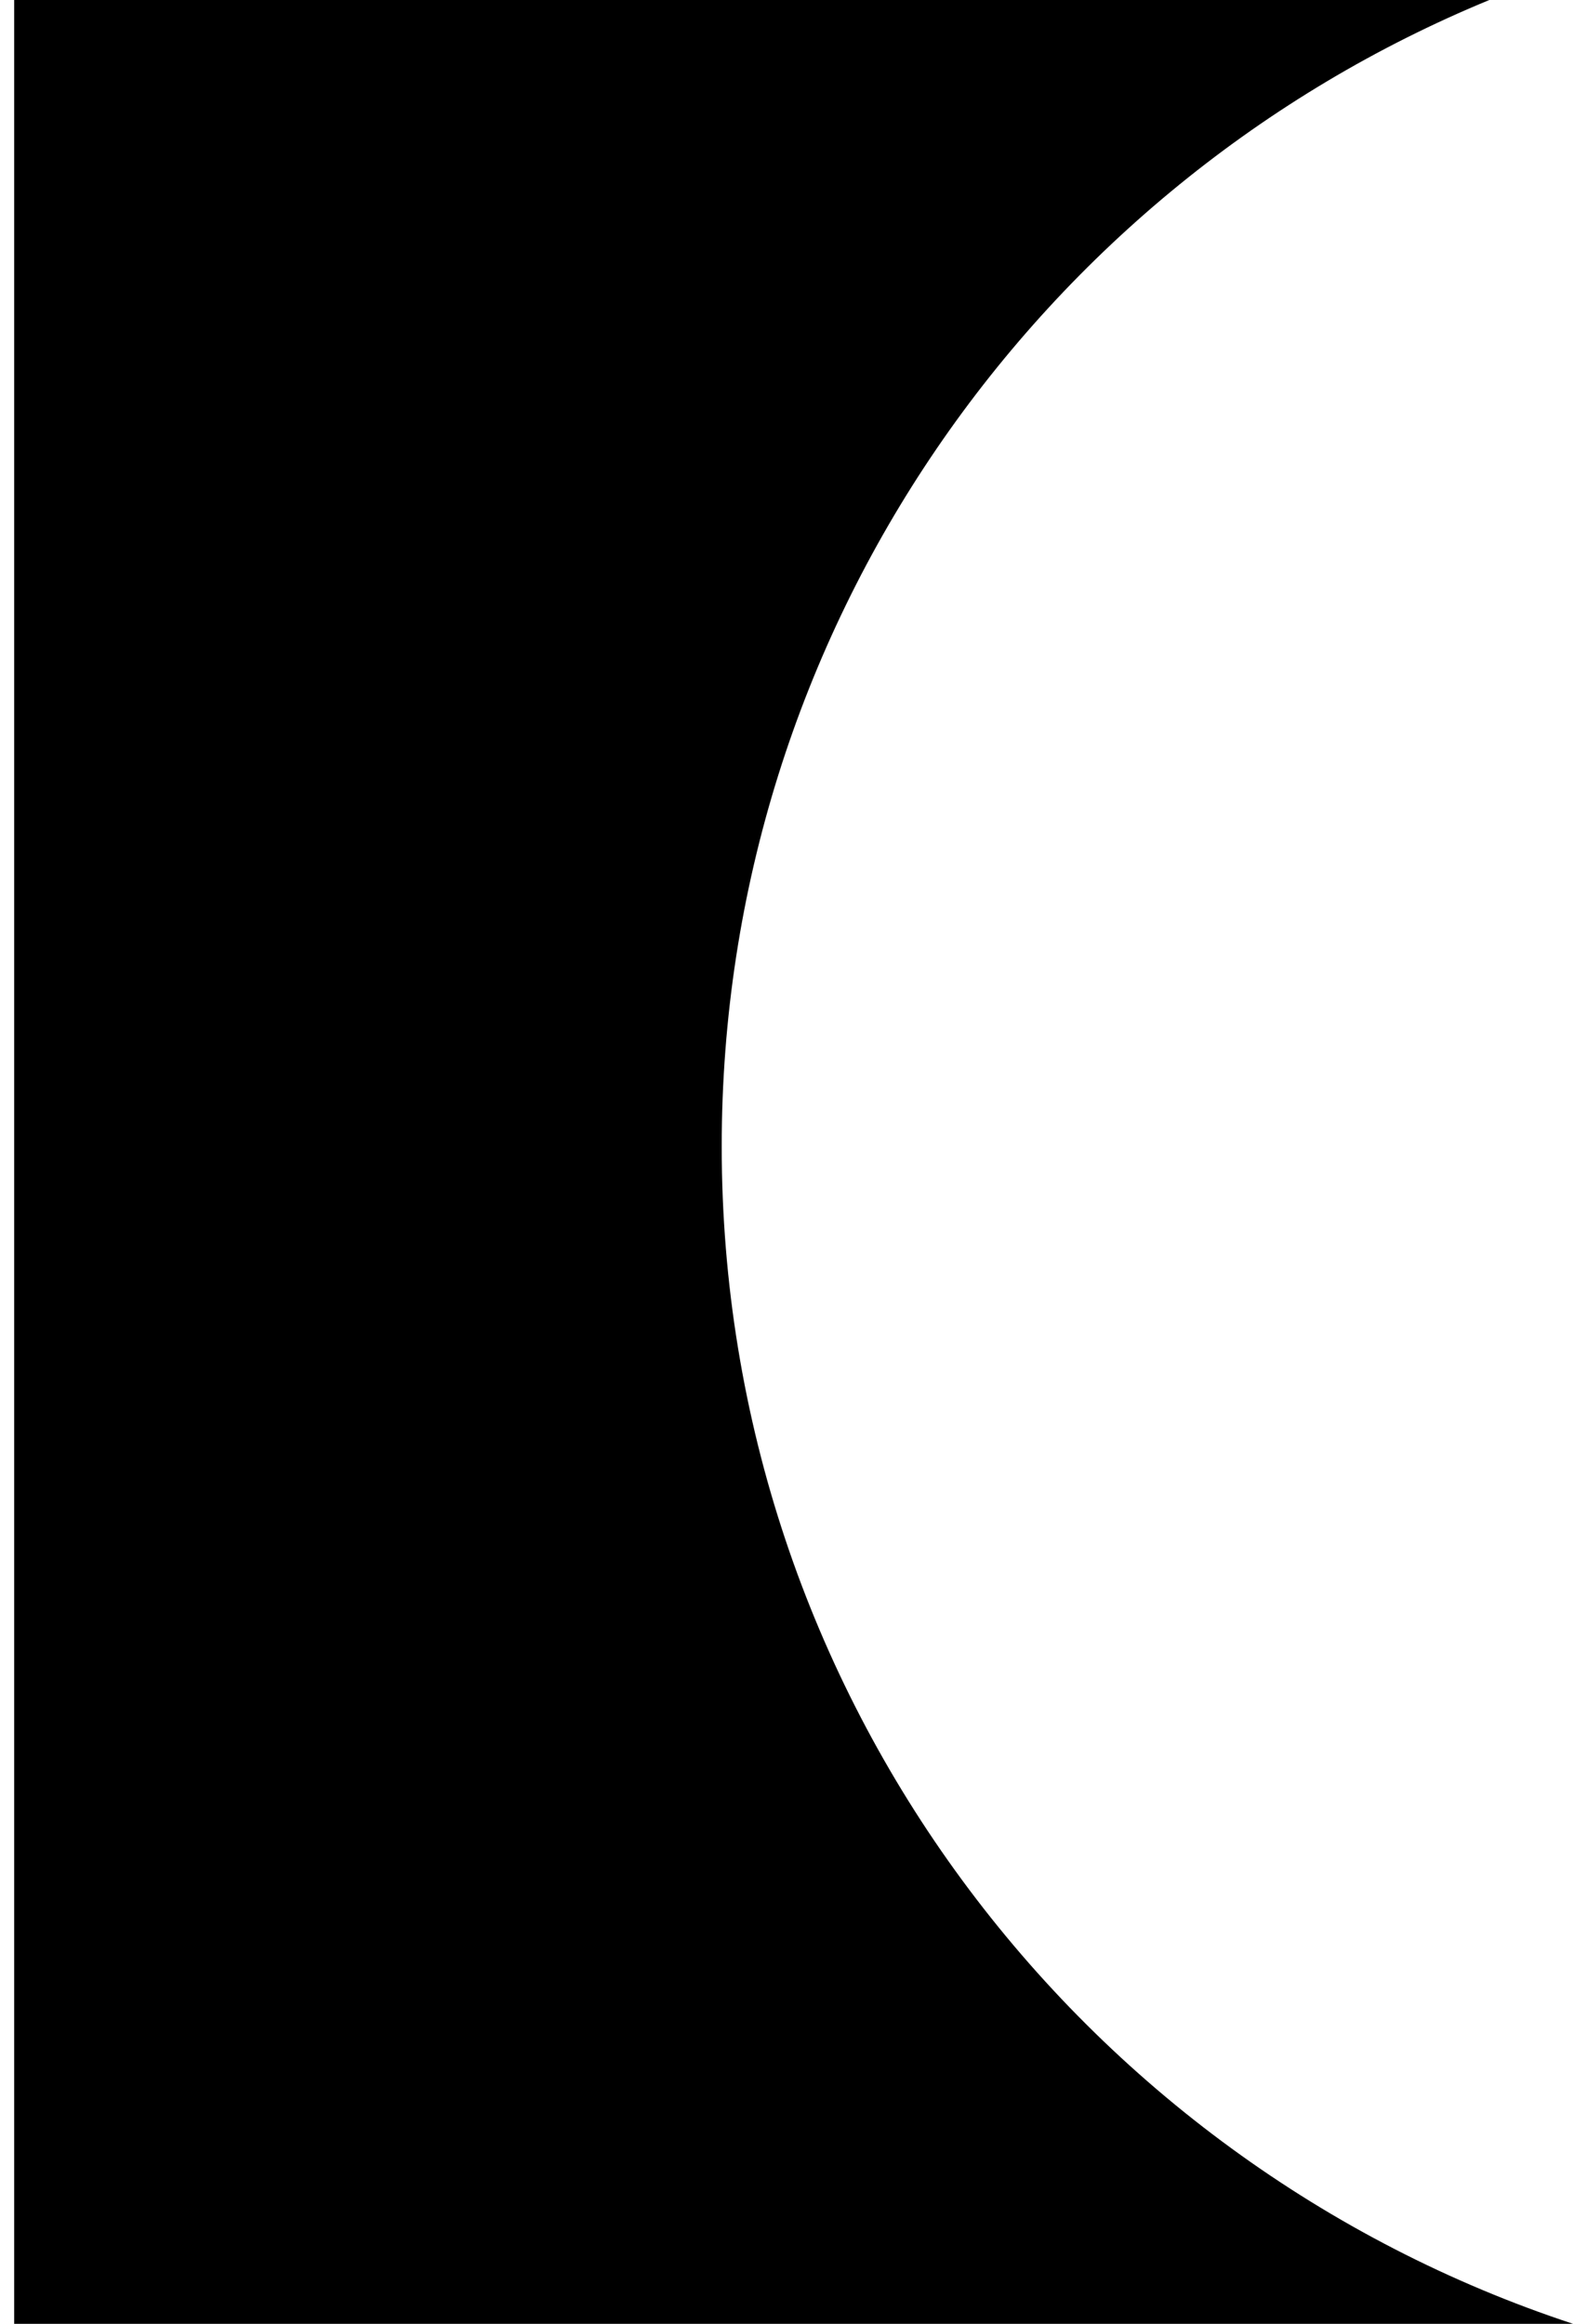 <svg width="56" height="82" viewBox="0 0 56 82" fill="#d9dde1" xmlns="http://www.w3.org/2000/svg">
<style type="text/css">
    .st0{fill:#d9dde1;}
</style>
<path fill-rule="evenodd" clip-rule="evenodd" d="M55.506 82C38.06 76.253 25.467 59.824 25.467 40.453C25.467 22.194 36.656 6.549 52.553 0H0.5V82H55.506Z" fill="d9dde1" fill-opacity="1"/>
</svg>
